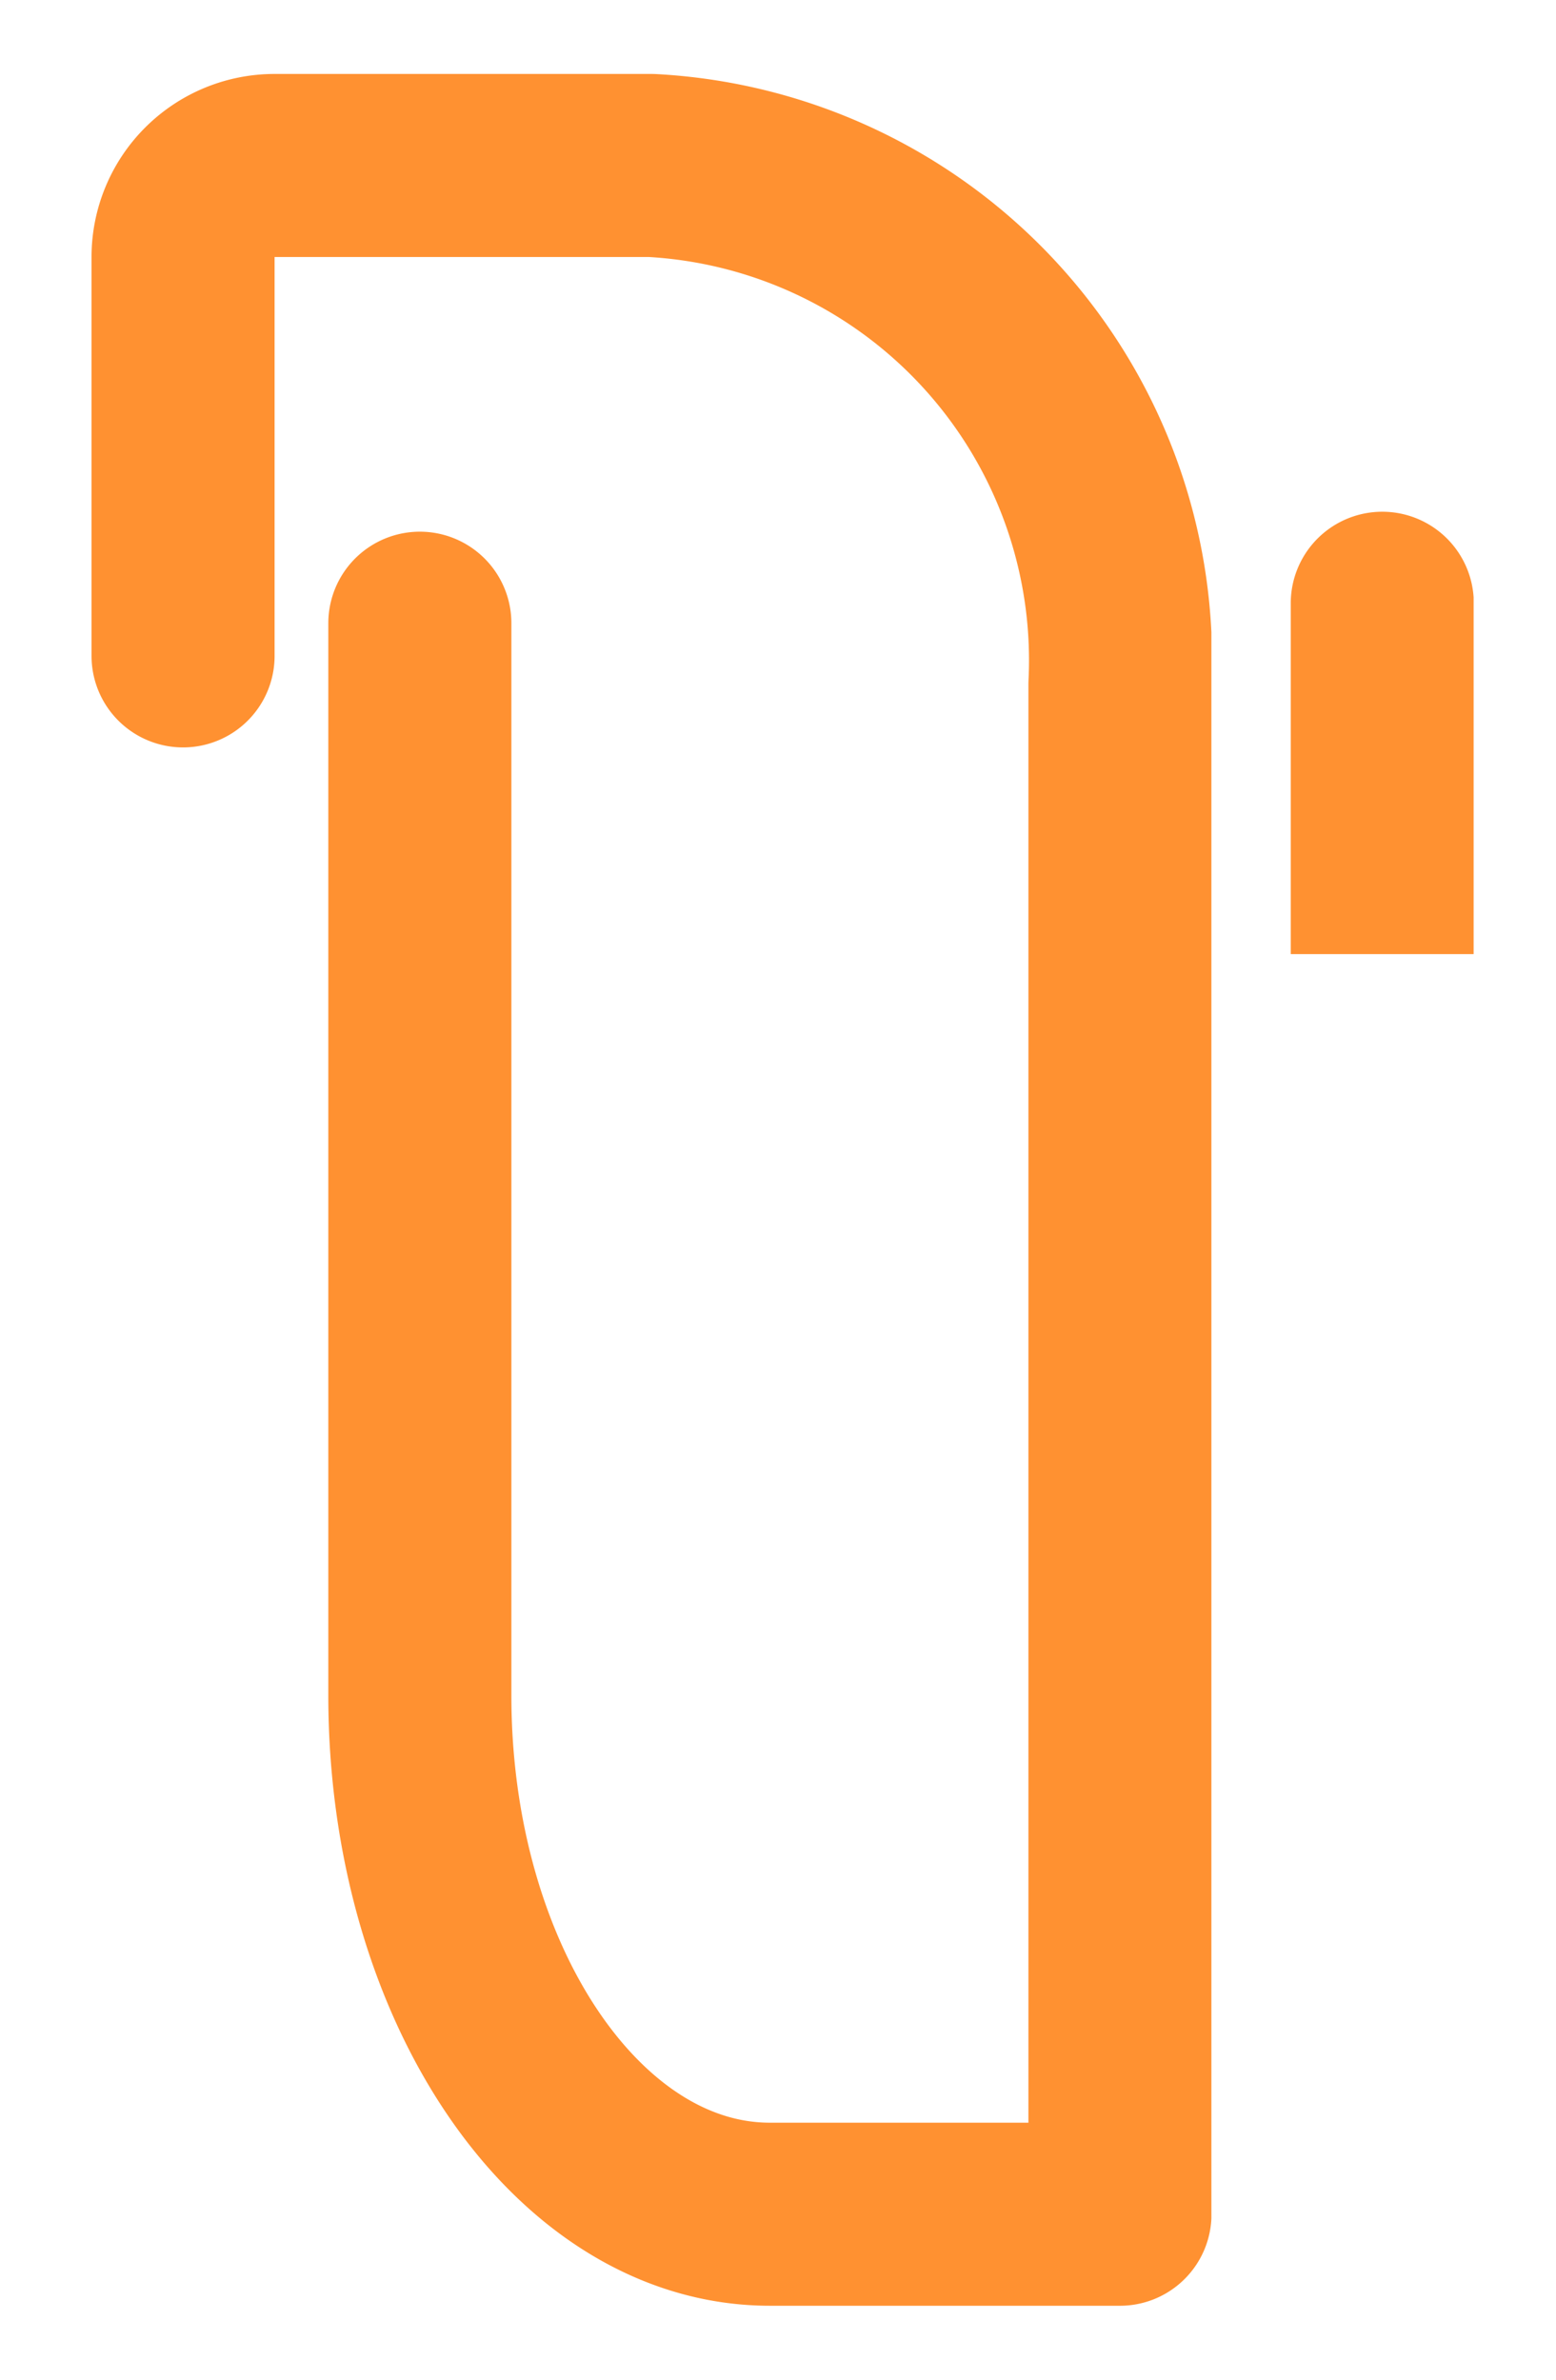 <svg xmlns="http://www.w3.org/2000/svg" xmlns:xlink="http://www.w3.org/1999/xlink" width="17" height="26" viewBox="0 0 17 26">
  <defs>
    <clipPath id="clip-path">
      <rect id="Retângulo_61" data-name="Retângulo 61" width="17" height="26" transform="translate(365 203)" fill="none"/>
    </clipPath>
    <clipPath id="clip-path-2">
      <path id="Caminho_6628" data-name="Caminho 6628" d="M0,0H15.548V-24.384H0Z" transform="translate(-3.313)" fill="none"/>
    </clipPath>
    <clipPath id="clip-path-3">
      <rect id="Retângulo_58" data-name="Retângulo 58" width="4" height="7" transform="translate(330 216)" fill="none"/>
    </clipPath>
    <clipPath id="clip-path-4">
      <path id="Caminho_6631" data-name="Caminho 6631" d="M0,0H15.1V-35.029H0Z" fill="none"/>
    </clipPath>
  </defs>
  <g id="clips_laranja" transform="translate(-365 -203)" clip-path="url(#clip-path)">
    <g id="Grupo_6568" data-name="Grupo 6568" transform="translate(3 -10.576)">
      <g id="Grupo_6563" data-name="Grupo 6563" transform="translate(363 238.768)">
        <g id="Grupo_6562" data-name="Grupo 6562" clip-path="url(#clip-path-2)">
          <g id="Grupo_6561" data-name="Grupo 6561" transform="translate(1 -18.026)">
            <path id="Caminho_6627" data-name="Caminho 6627" d="M0,0H0V-4.358a1,1,0,0,1,1-1H5.118A5.414,5.414,0,0,1,10.236.311V17.026H6.412c-2.112,0-3.825-2.538-3.825-5.669V-.357" fill="none" stroke="#ff9131" stroke-linecap="round" stroke-linejoin="round" stroke-width="2"/>
          </g>
        </g>
      </g>
      <g id="Grupo_de_máscara_6" data-name="Grupo de máscara 6" transform="translate(46 1)" clip-path="url(#clip-path-3)">
        <g id="Grupo_6567" data-name="Grupo 6567" transform="translate(317 246.058)">
          <g id="Grupo_6566" data-name="Grupo 6566" clip-path="url(#clip-path-4)">
            <g id="Grupo_6564" data-name="Grupo 6564" transform="translate(14.102 -26.891)">
              <path id="Caminho_6629" data-name="Caminho 6629" d="M0,0V23.891a2,2,0,0,1-2,2H-7.433A5.669,5.669,0,0,1-13.1,20.222V-6.138a1,1,0,0,1,1-1h4.235A5.464,5.464,0,0,1-2.633-1.469V15.607H-6.544c-2.161,0-3.912-2.538-3.912-5.669V-2.057" fill="none" stroke="#ff9131" stroke-linecap="round" stroke-linejoin="round" stroke-width="2"/>
            </g>
            <g id="Grupo_6565" data-name="Grupo 6565" transform="translate(1 -28.671)">
              <path id="Caminho_6630" data-name="Caminho 6630" d="M0,0V-4.358a1,1,0,0,1,1-1H5.118A5.414,5.414,0,0,1,10.236.311V17.026H6.412c-2.112,0-3.825-2.538-3.825-5.669V-.357" fill="none" stroke="#ff9131" stroke-linecap="round" stroke-linejoin="round" stroke-width="2"/>
            </g>
          </g>
        </g>
      </g>
    </g>
  </g>
</svg>
